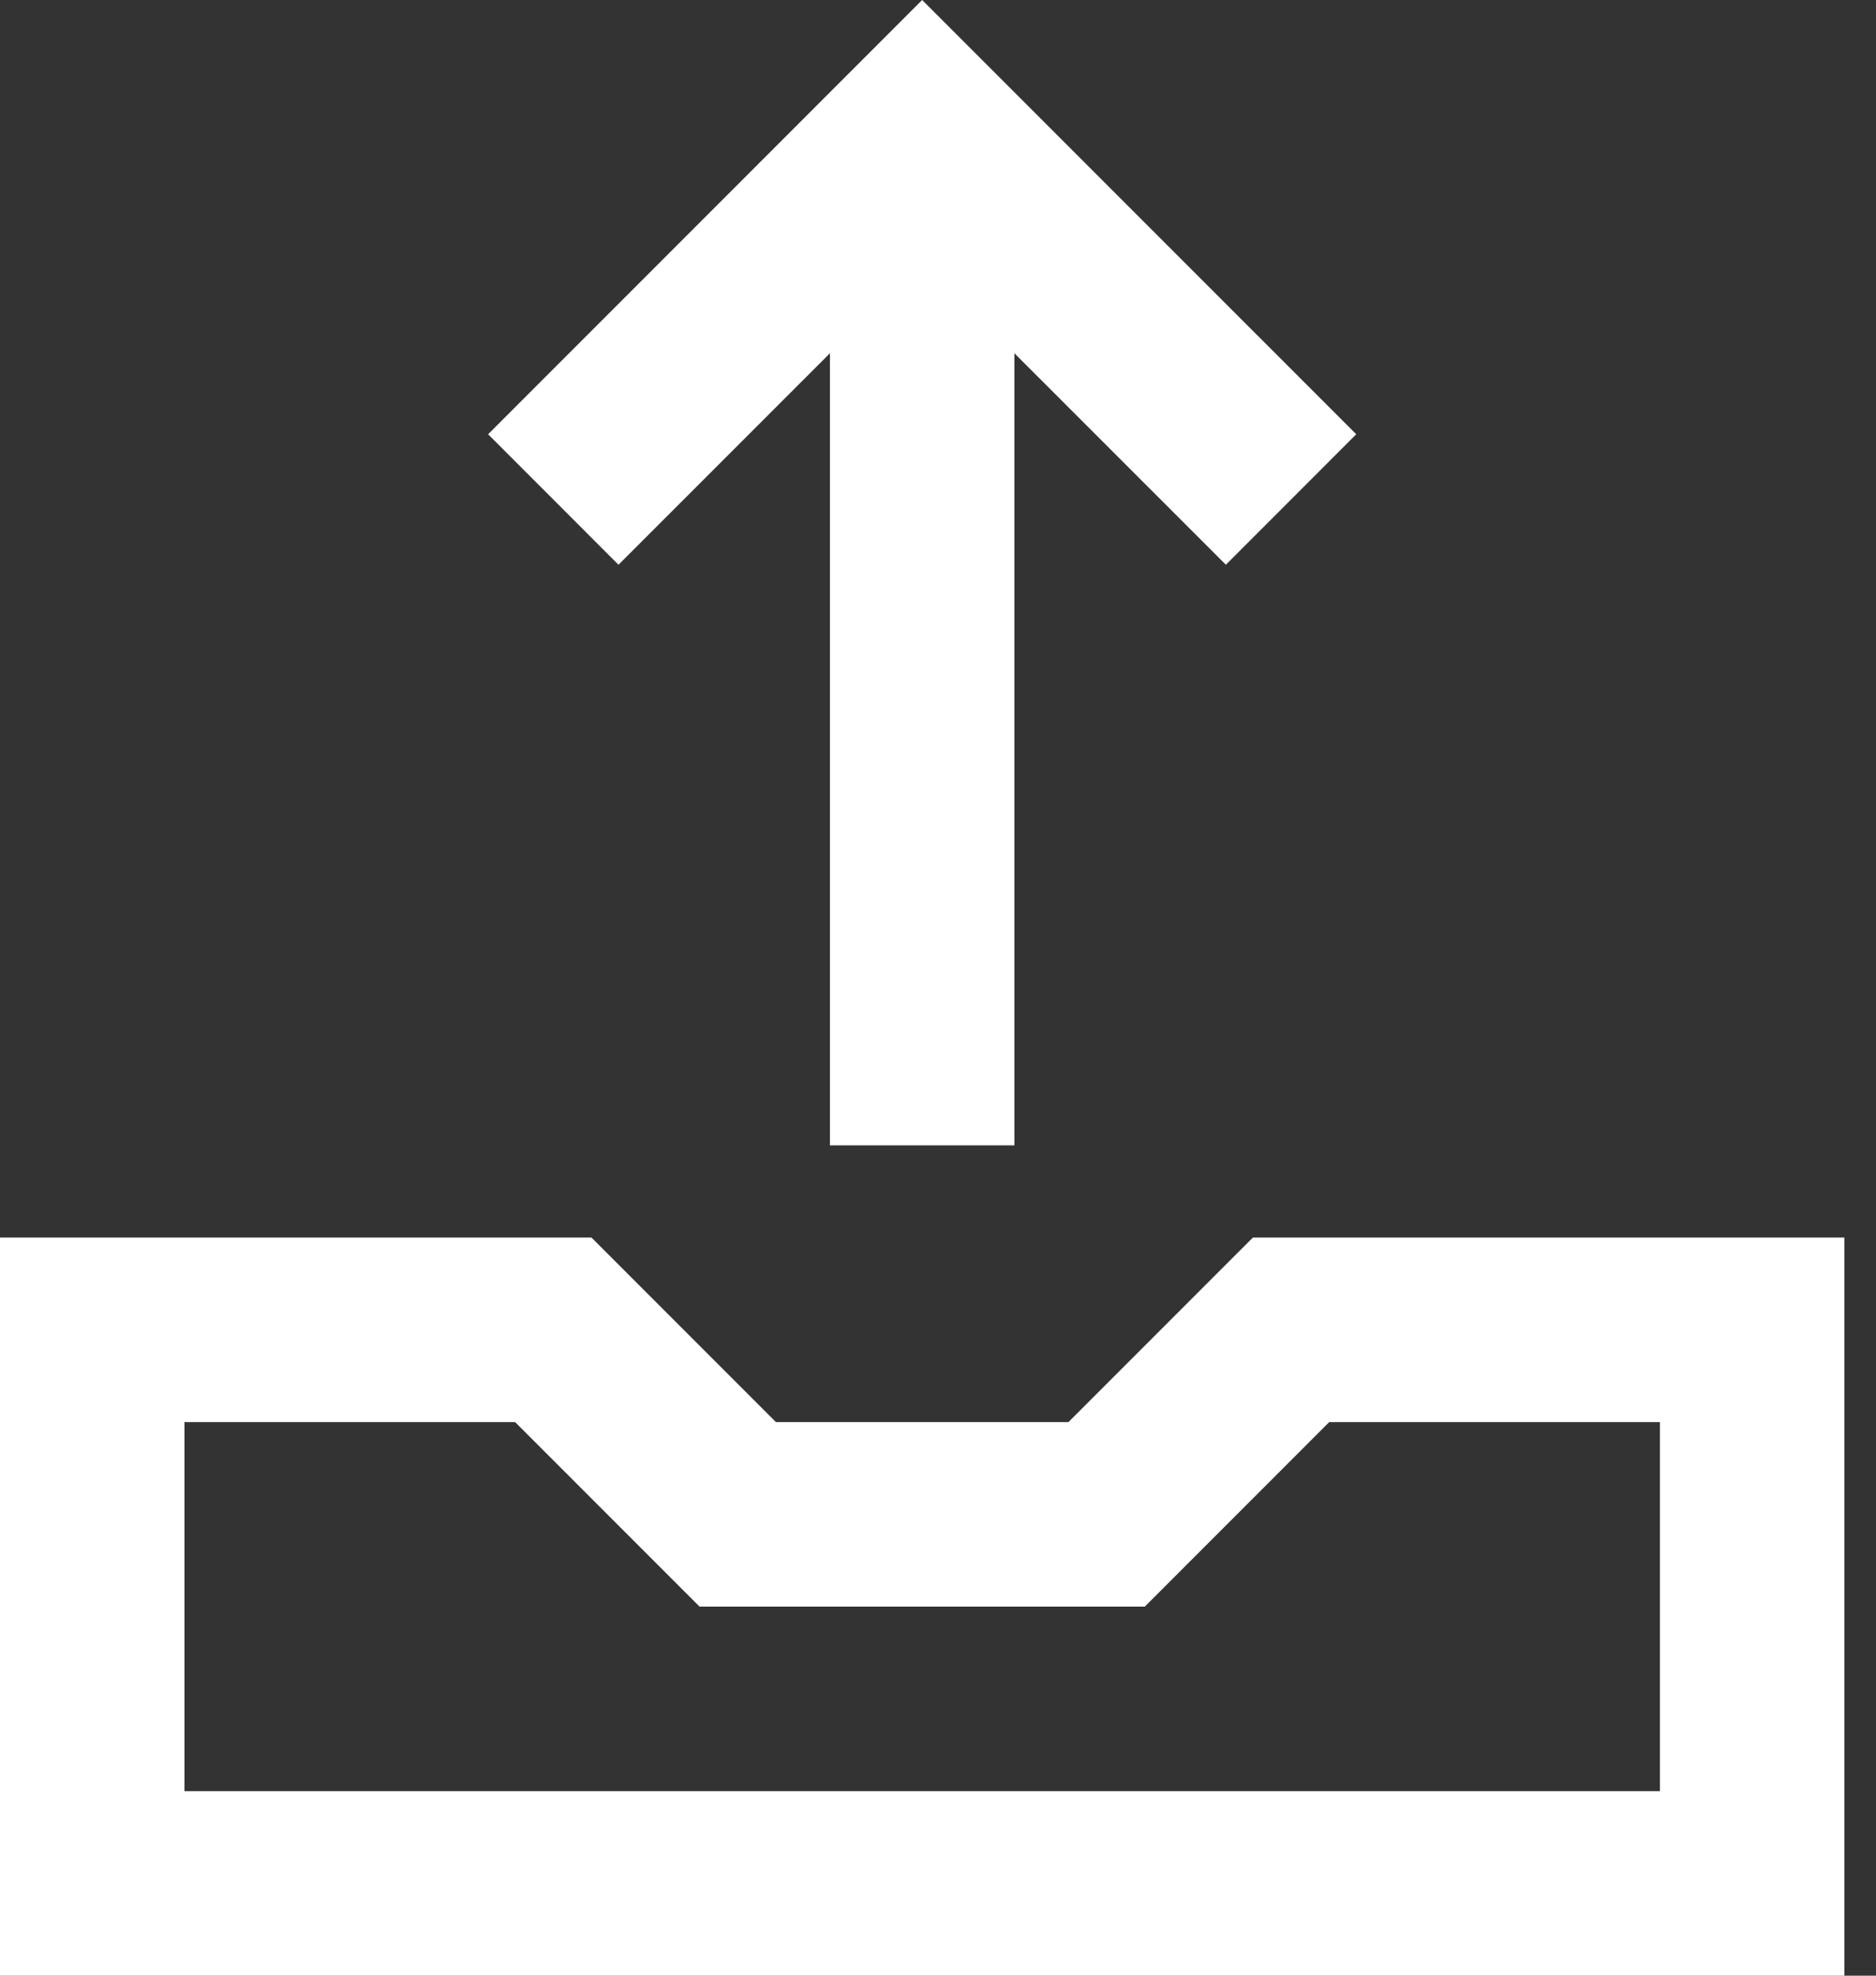 <svg width="38" height="40" viewBox="0 0 38 40" fill="none" xmlns="http://www.w3.org/2000/svg">
<rect x="0" y="0" width="38" height="40" fill="#333333" stroke="none"/>
<path d="M16.811 7.152V23.189H20.547V7.152L24.831 11.434L27.472 8.792L18.679 0L9.887 8.792L12.528 11.434L16.811 7.152ZM25.378 25.056L21.642 28.792H15.717L11.981 25.056H0V40H37.359V25.056H25.378ZM33.623 36.264H3.736V28.792H10.434L14.17 32.528H23.189L26.924 28.792H33.623V36.264Z" fill="white"/>
</svg>
